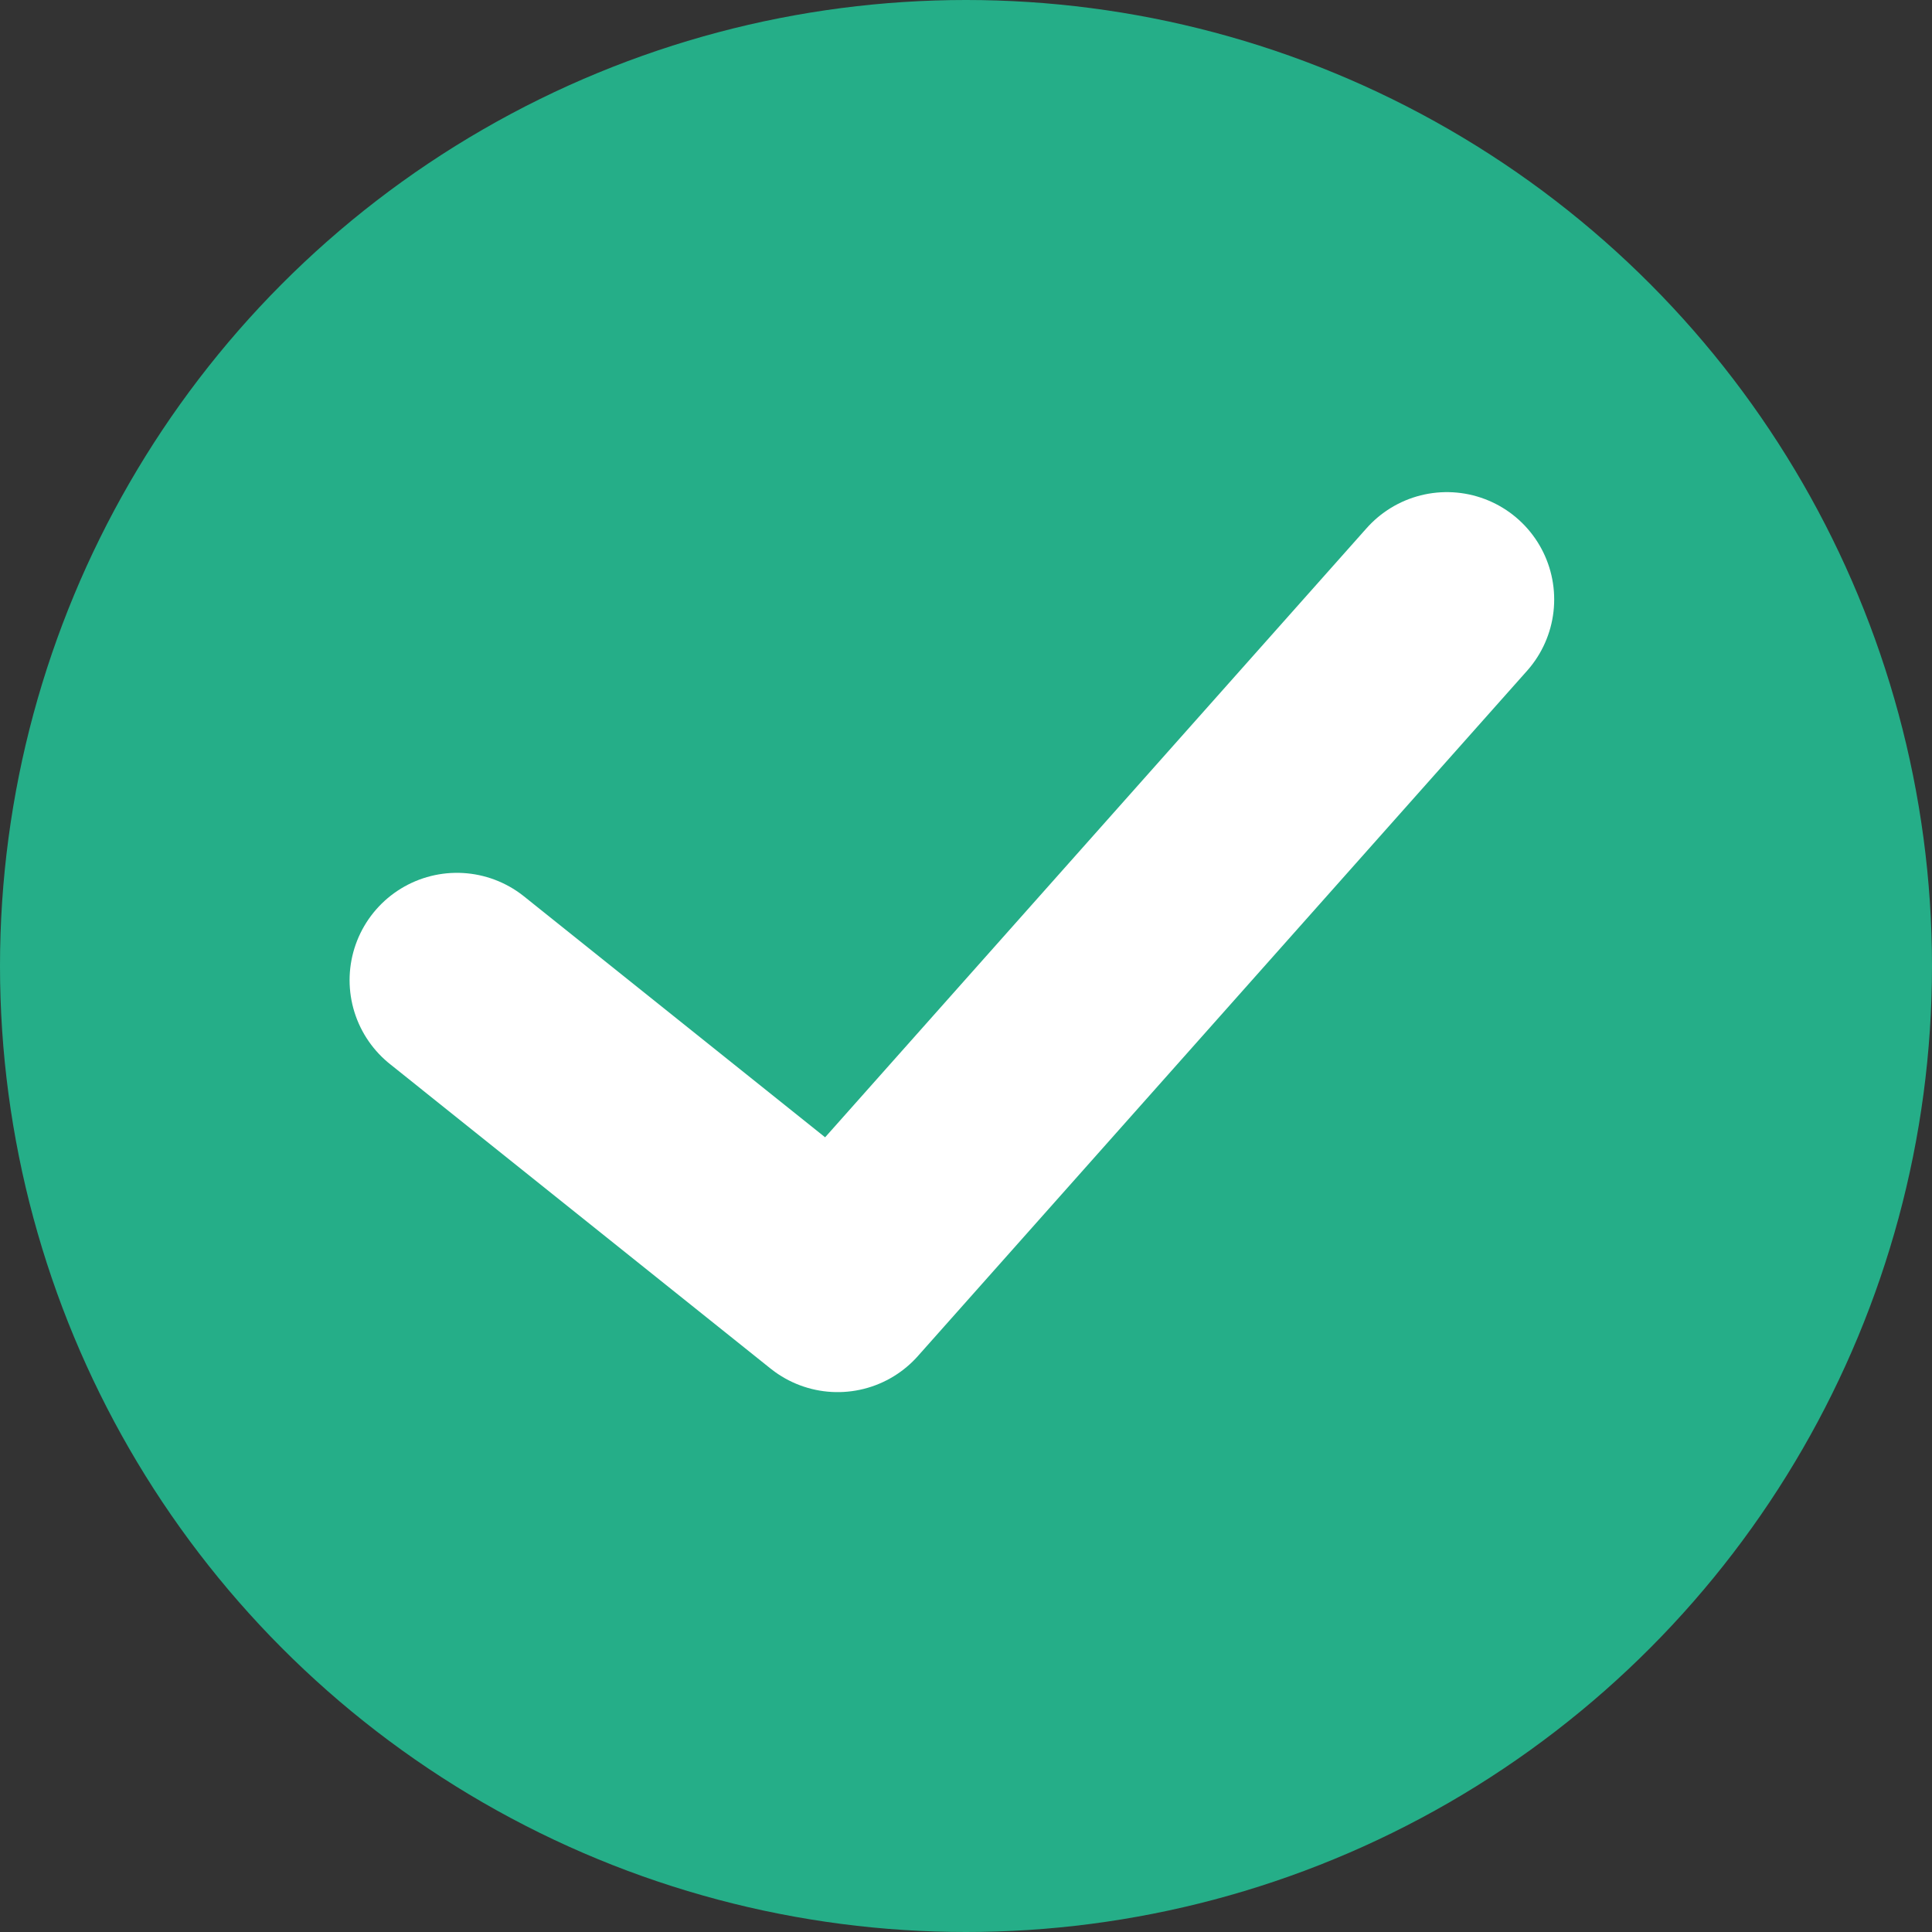<svg xmlns="http://www.w3.org/2000/svg" width="18" height="18" viewBox="0 0 18 18">
  <rect x="0" y="0" width="18" height="18" fill="#333333" stroke="none"/>
  <g id="check" transform="translate(0 0.264)">
    <circle id="Ellipse_2" data-name="Ellipse 2" cx="9" cy="9" r="9" transform="translate(0 -0.264)" fill="#25ae88"/>
    <path id="Path_4336" data-name="Path 4336" d="M21.223,15l-5.676,6.385L12,18.547" transform="translate(-7.743 -9.679)" fill="none" stroke="#fff" stroke-linecap="round" stroke-linejoin="round" stroke-miterlimit="10" stroke-width="2"/>
  </g>
</svg>
